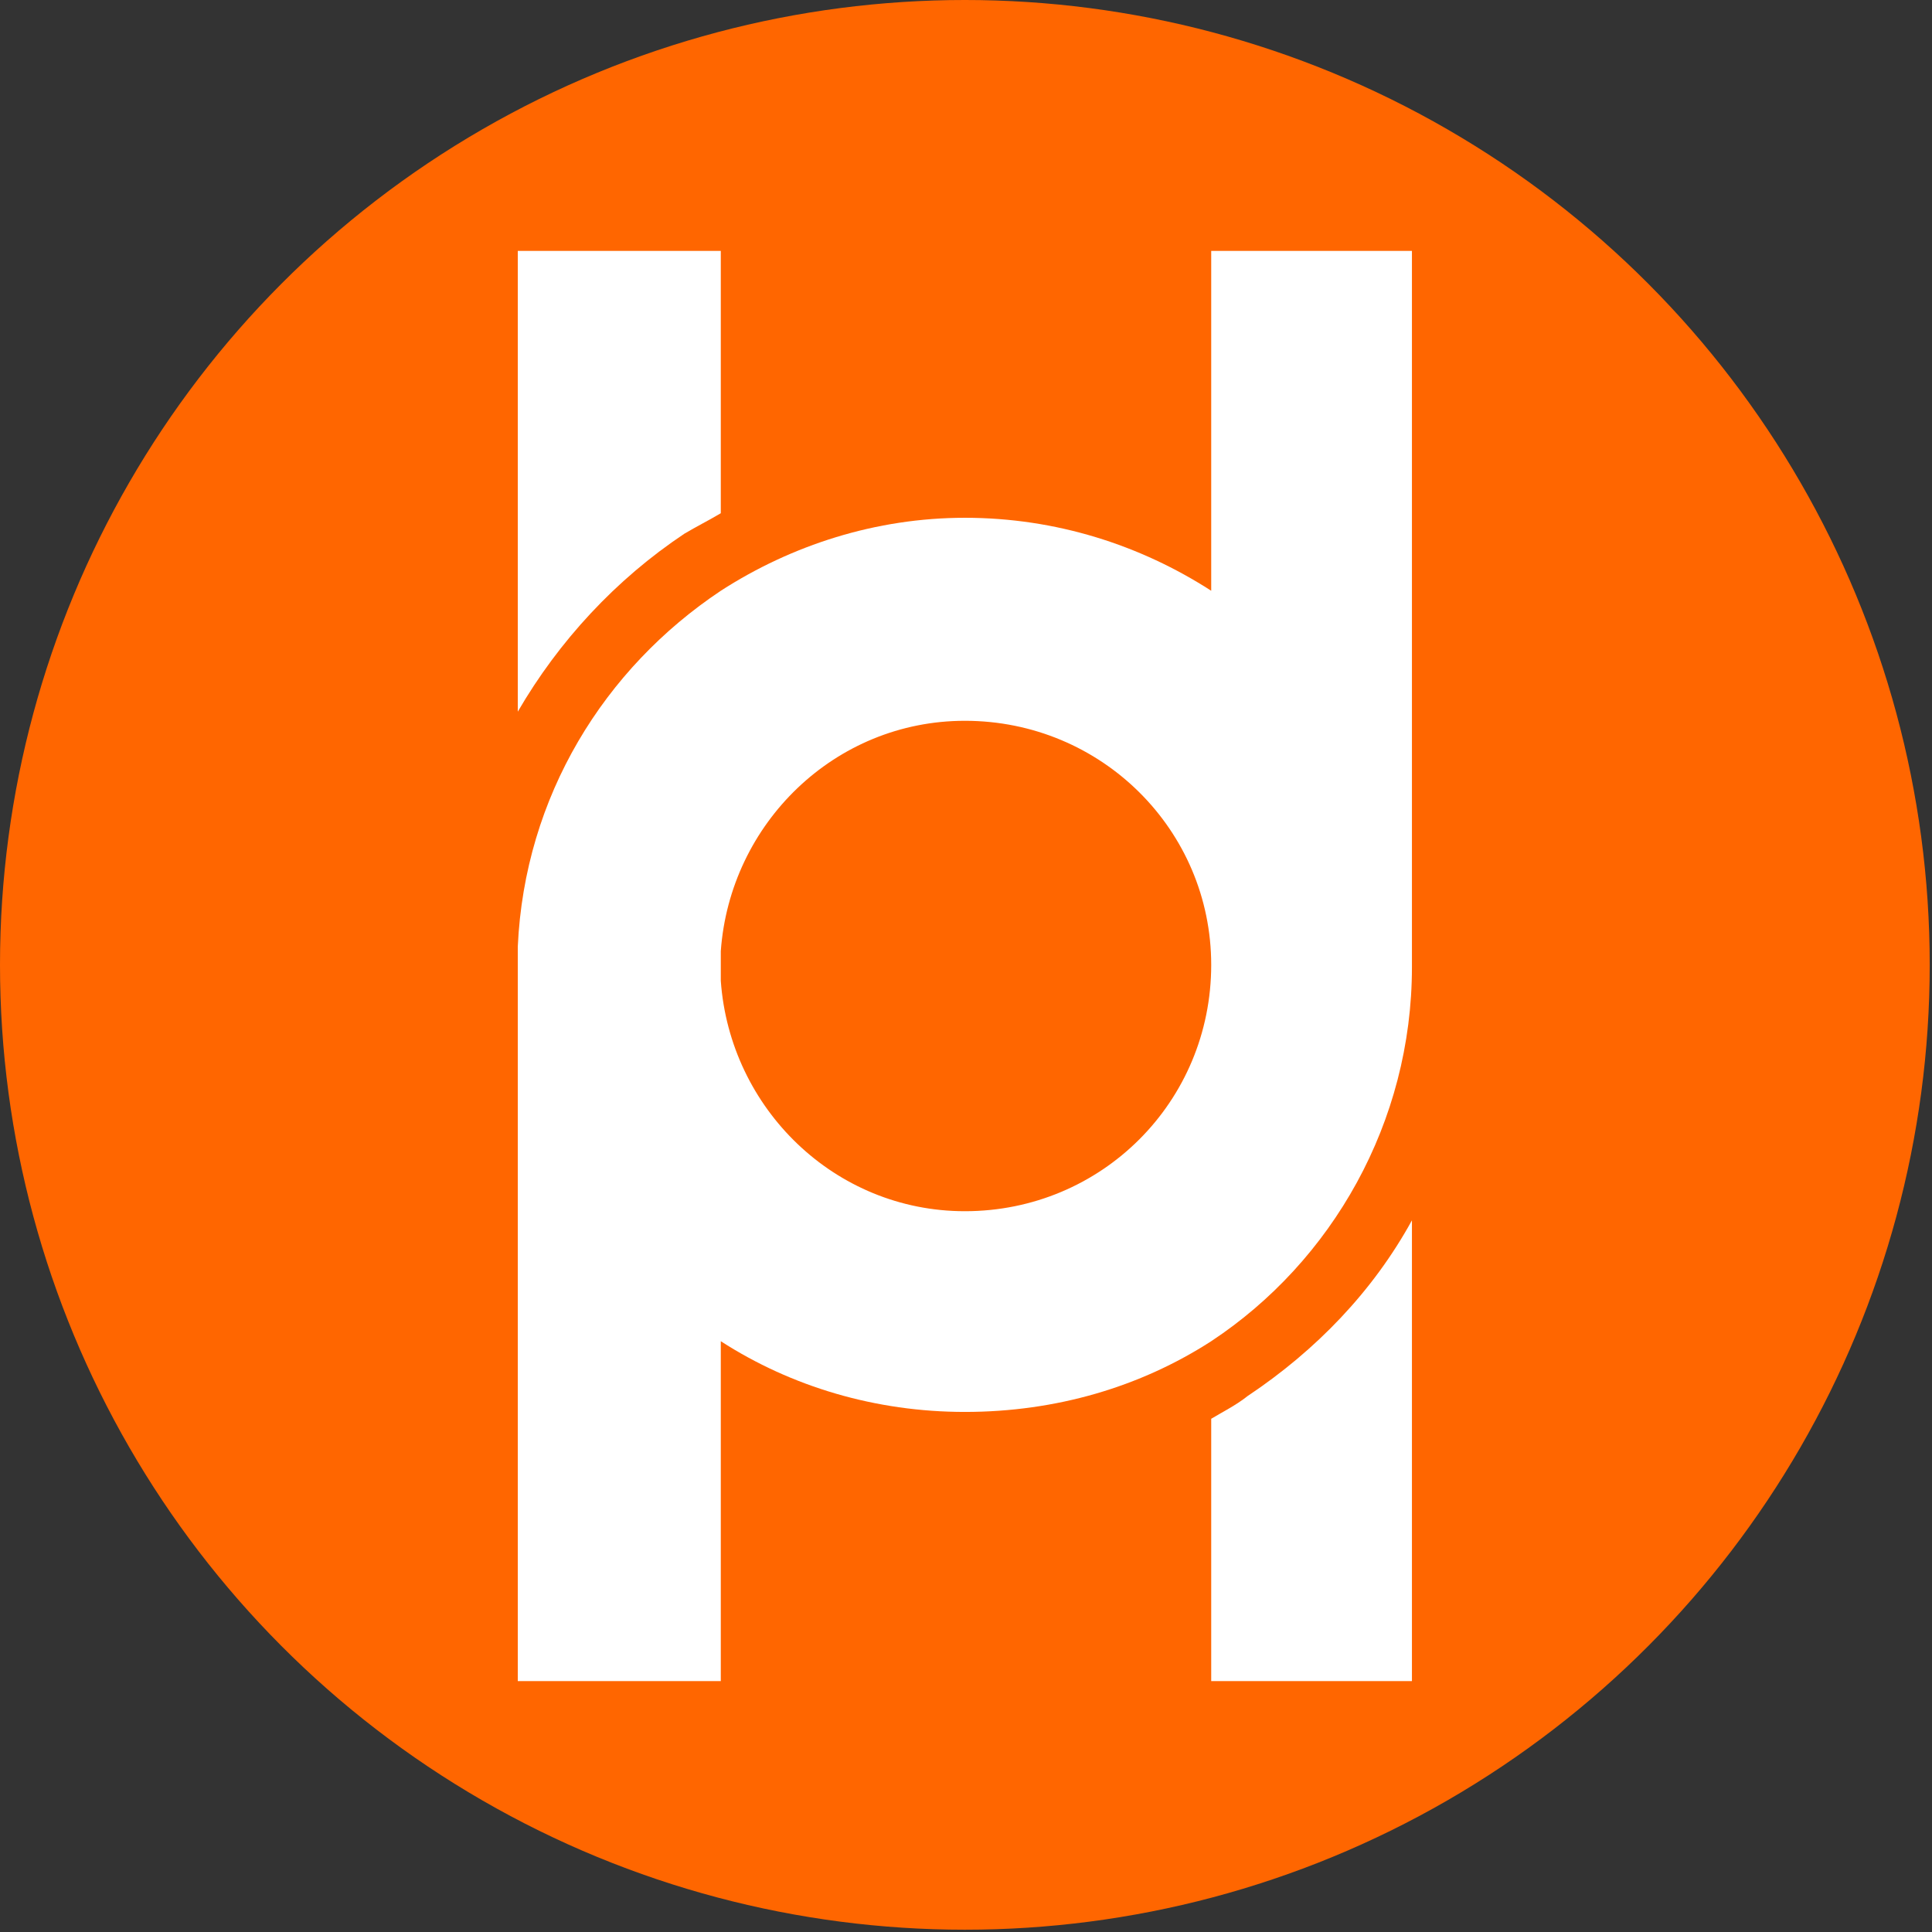 <?xml version="1.0" encoding="UTF-8"?>
<!DOCTYPE svg PUBLIC "-//W3C//DTD SVG 1.1//EN" "http://www.w3.org/Graphics/SVG/1.1/DTD/svg11.dtd">
<!-- Creator: CorelDRAW X7 -->
<svg xmlns="http://www.w3.org/2000/svg" xml:space="preserve" width="8.467mm" height="8.467mm" version="1.1" style="shape-rendering:geometricPrecision; text-rendering:geometricPrecision; image-rendering:optimizeQuality; fill-rule:evenodd; clip-rule:evenodd"
viewBox="0 0 847 847"
 xmlns:xlink="http://www.w3.org/1999/xlink">
 <rect x="0" y="0" width="847" height="847" fill="#333333" stroke="none"/>
 <defs>
  <style type="text/css">
   <![CDATA[
    .fil0 {fill:#FF6600}
    .fil1 {fill:white}
   ]]>
  </style>
 </defs>
 <g id="Capa_x0020_1">
  <circle class="fil0" cx="423" cy="423" r="423"/>
  <path class="fil1" d="M423 227c-39,0 -76,12 -107,32 -51,34 -86,90 -89,156l0 17 0 305 89 0 0 -149c31,20 68,31 107,31 40,0 77,-11 108,-31 53,-35 88,-96 88,-164l0 -314 -88 0 0 149c-31,-20 -68,-32 -108,-32zm-107 190c4,-56 50,-101 107,-101 60,0 108,48 108,107 0,60 -48,108 -108,108 -57,0 -103,-45 -107,-101 0,-2 0,-4 0,-7 0,-2 0,-4 0,-6z"/>
  <path class="fil1" d="M316 225l0 -115 -89 0 0 202c18,-31 43,-58 73,-78 5,-3 11,-6 16,-9z"/>
  <path class="fil1" d="M531 622l0 115 88 0 0 -202c-17,31 -42,57 -72,77 -5,4 -11,7 -16,10z"/>
 </g>
</svg>
